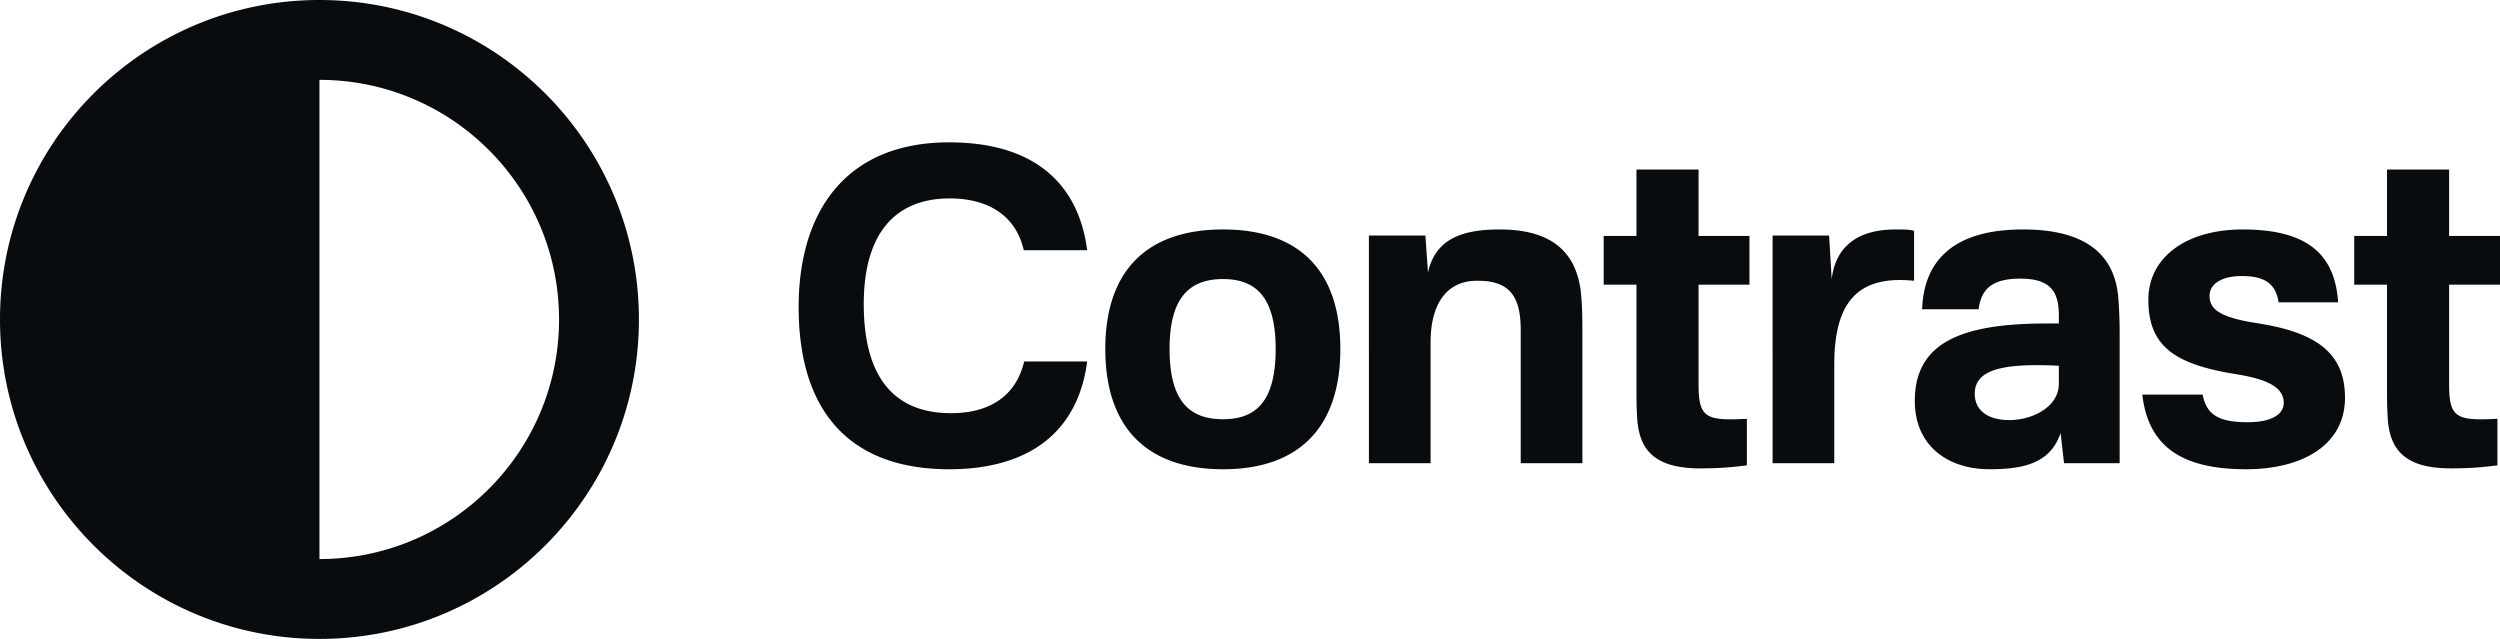 <svg xmlns:xlink="http://www.w3.org/1999/xlink" xmlns="http://www.w3.org/2000/svg"  viewBox="0 0 195.645 50" width="195.645"  height="50" >
  <path fill="#080C0E" d="M25 0C11.193 0 0 11.193 0 25s11.193 25 25 25 25-11.193 25-25S38.807 0 25 0Zm0 43.75V6.25c10.355 0 18.75 8.395 18.75 18.75S35.355 43.75 25 43.75Zm42.596-19.954c0 6.413 2.97 8.539 6.818 8.539 3.206 0 5.13-1.485 5.737-4.05h4.928c-.71 5.501-4.523 8.438-10.8 8.438-7.527 0-11.779-4.253-11.779-12.69 0-7.46 3.679-12.893 11.779-12.893 6.885 0 10.158 3.443 10.8 8.438h-4.962c-.573-2.532-2.565-4.05-5.805-4.05-4.218 0-6.716 2.7-6.716 8.268Zm28.117-5.839c-6.007 0-9.214 3.274-9.214 9.35 0 6.108 3.207 9.416 9.214 9.416 5.974 0 9.18-3.308 9.18-9.417 0-6.075-3.172-9.349-9.18-9.349Zm0 14.85c-2.632 0-4.185-1.417-4.185-5.5 0-4.017 1.553-5.468 4.185-5.468 2.599 0 4.118 1.451 4.118 5.467 0 4.084-1.52 5.501-4.118 5.501Zm27.986-10.09c.101.91.135 1.754.135 3.205V36.25h-4.826V25.855c0-2.363-.642-3.881-3.308-3.881-2.194-.068-3.746 1.451-3.746 4.826v9.45h-4.826V18.43h4.42l.203 2.902c.574-2.632 2.667-3.375 5.603-3.375 3.746 0 5.906 1.486 6.345 4.76Zm9.227-4.253h3.983v3.814h-3.983v7.796c0 2.632.574 2.869 3.78 2.7v3.645c-1.114.135-2.059.236-3.645.236-3.577 0-4.725-1.451-4.927-3.746-.068-.979-.068-1.688-.068-2.7v-7.931h-2.565v-3.814h2.565v-5.198h4.86v5.198Zm15.414-.507c.641 0 1.046 0 1.451.102v3.915c-4.286-.439-6.244 1.518-6.244 6.547v7.729h-4.826V18.43h4.421l.203 3.409c.337-2.768 2.295-3.882 4.995-3.882Zm9.98 0c-5.4 0-7.763 2.397-7.898 6.244h4.422c.202-1.653 1.147-2.396 3.273-2.396 2.43 0 3.004 1.114 3.004 2.869v.641h-.979c-6.885 0-10.293 1.62-10.293 6.075 0 3.476 2.565 5.332 5.838 5.332 2.633 0 4.76-.438 5.57-2.834l.27 2.362h4.353V26.125a35.943 35.943 0 0 0-.101-2.768c-.237-3.138-2.194-5.4-7.46-5.4h.001Zm2.801 12.083c0 1.755-1.991 2.835-3.881 2.835-1.654 0-2.7-.743-2.7-2.059 0-1.957 2.329-2.396 6.581-2.194v1.418Zm22.393 1.08c0 3.78-3.443 5.603-7.73 5.603-5.062 0-7.66-1.79-8.133-5.84h4.725c.304 1.62 1.316 2.16 3.544 2.16 1.755 0 2.801-.573 2.801-1.518 0-1.181-1.215-1.856-3.847-2.261-4.725-.776-6.75-2.194-6.75-5.805 0-3.274 2.902-5.502 7.39-5.502 5.063 0 7.223 1.958 7.46 5.704h-4.658c-.236-1.654-1.35-2.058-2.902-2.058-1.418 0-2.498.54-2.498 1.552 0 1.08.878 1.687 3.645 2.126 4.691.709 6.953 2.329 6.953 5.839Zm8.148-12.656h3.983v3.814h-3.983v7.796c0 2.632.574 2.869 3.78 2.7v3.645c-1.113.135-2.058.236-3.645.236-3.577 0-4.725-1.451-4.927-3.746-.068-.979-.068-1.688-.068-2.7v-7.931h-2.565v-3.814h2.565v-5.198h4.86v5.198Z"></path>
</svg>